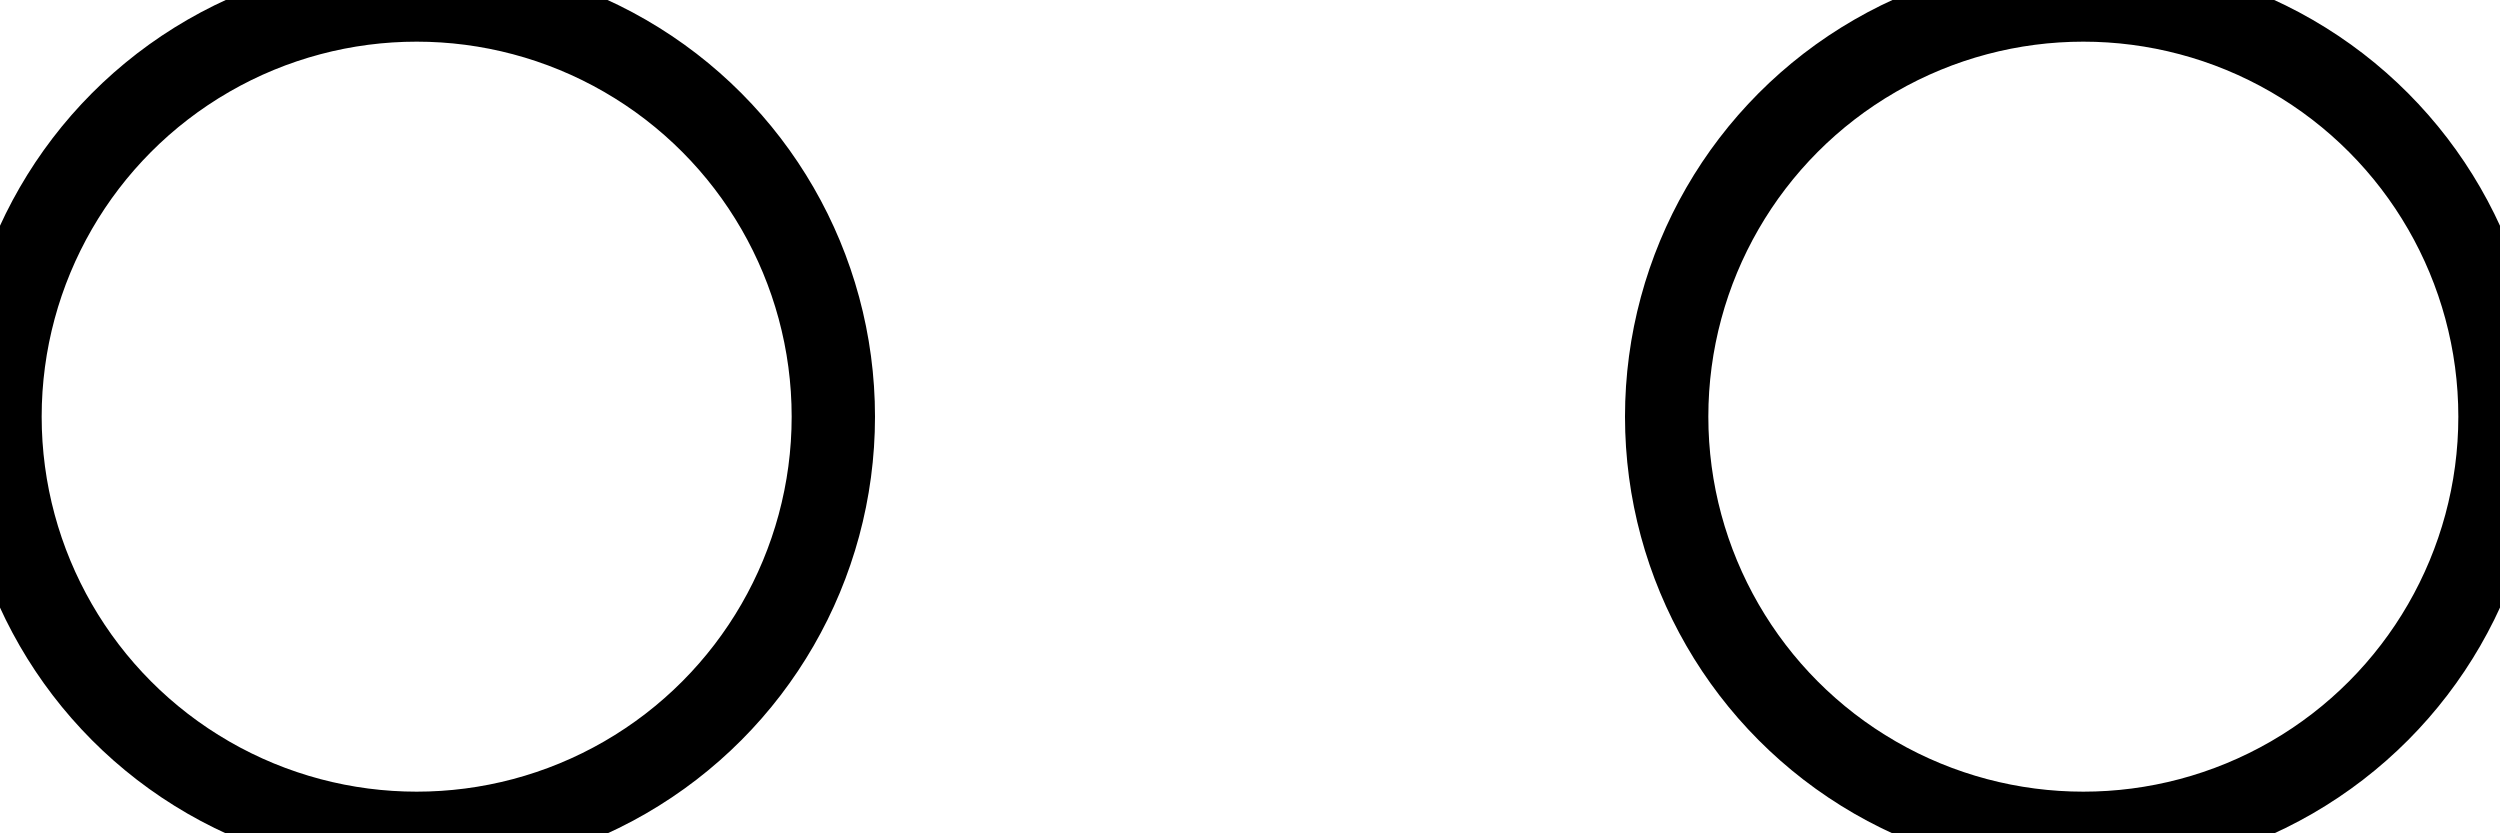 <?xml version="1.0"?>
<svg xmlns="http://www.w3.org/2000/svg" xmlns:lc="http://www.librecad.org" xmlns:xlink="http://www.w3.org/1999/xlink" width="30mm" height="10mm" viewBox="0 0 30 10">
    <g lc:layername="0" lc:is_locked="false" lc:is_construction="false" fill="none" stroke="black" stroke-width="1">
        <circle cx="5" cy="5" r="5"/>
    </g>
    <g lc:layername="red" lc:is_locked="false" lc:is_construction="false" fill="none" stroke="black" stroke-width="1">
        <circle cx="25" cy="5" r="5"/>
    </g>
</svg>
